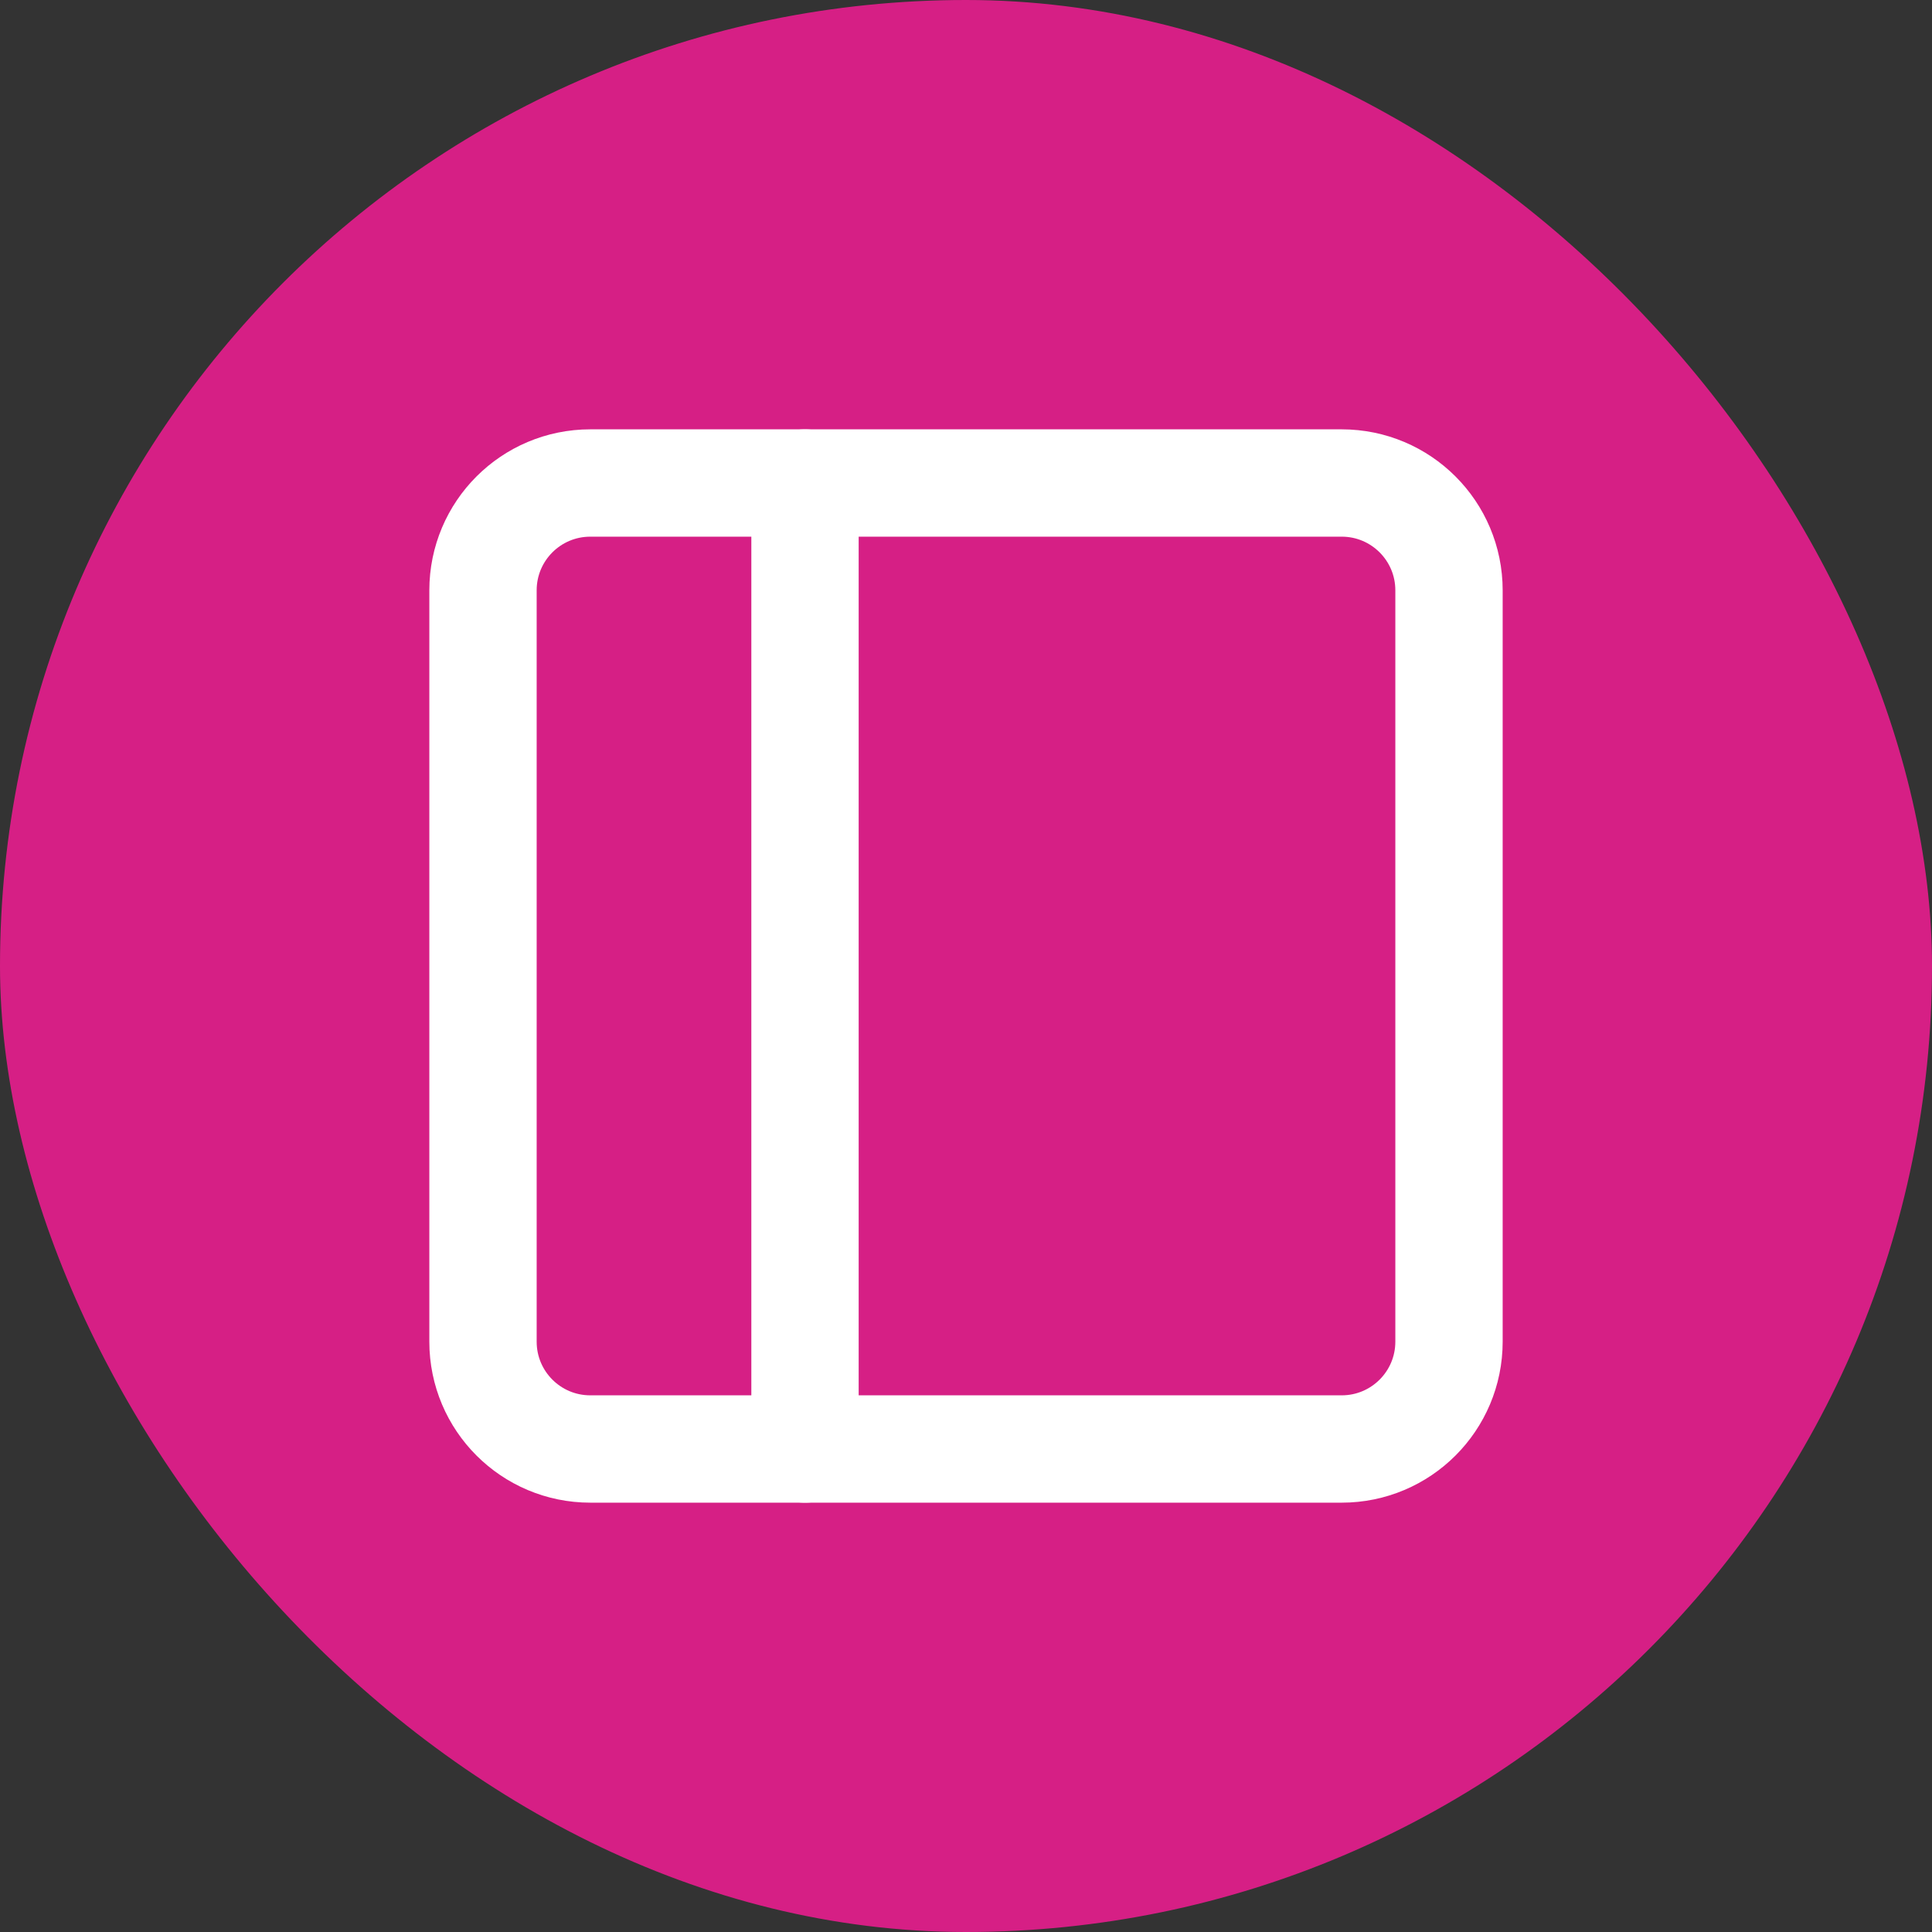 <svg width="36" height="36" viewBox="0 0 36 36" fill="none" xmlns="http://www.w3.org/2000/svg">
  <rect x="0" y="0" width="36" height="36" fill="#333333" stroke="none"/>
  <rect width="36" height="36" rx="18" fill="#D61F85"/>
  <g clip-path="url(#clip0_9067_26024)">
    <path d="M25 9H11C9.895 9 9 9.895 9 11V25C9 26.105 9.895 27 11 27H25C26.105 27 27 26.105 27 25V11C27 9.895 26.105 9 25 9Z" stroke="white" stroke-width="2" stroke-linecap="round" stroke-linejoin="round"/>
    <path d="M15 9V27" stroke="white" stroke-width="2" stroke-linecap="round" stroke-linejoin="round"/>
  </g>
  <defs>
    <clipPath id="clip0_9067_26024">
      <rect width="24" height="24" fill="white" transform="translate(7 6)"/>
    </clipPath>
  </defs>
</svg>

